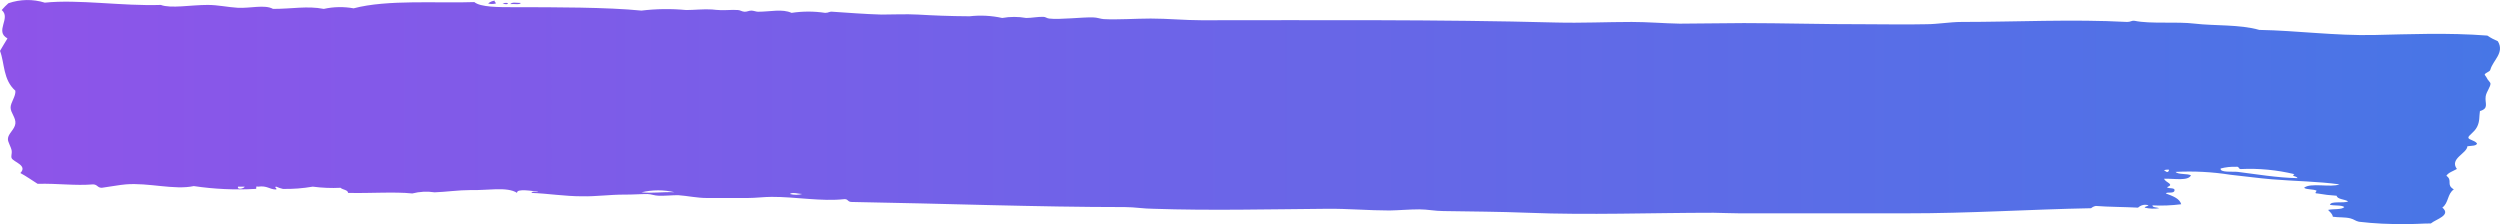 <svg width="502" height="45" viewBox="0 0 502 45" fill="none" xmlns="http://www.w3.org/2000/svg">
<g clip-path="url(#clip0)">
<path d="M104.561 0.59C103.528 0.59 102.929 0.362 102.449 0.818C103.168 0.742 104.471 1.008 104.561 0.59ZM100.907 0.704C102.3 0.248 102.404 1.179 100.907 0.704V0.704ZM98.016 0.704C98.42 0.362 98.885 0.172 99.364 0.134C99.199 0.457 99.633 0.438 99.559 0.704C99.049 0.837 98.54 0.837 98.031 0.704L98.016 0.704ZM468.435 43.52C468.345 42.931 467.866 42.57 467.476 42.152C468.48 41.905 470.202 42.152 470.741 41.582C470.247 41.145 468.719 41.335 467.851 41.126C468.045 40.29 470.622 40.879 471.505 40.442C470.861 39.986 469.334 40.062 469.199 39.303C467.911 39.227 466.623 39.075 465.349 38.847C464.541 38.847 465.215 38.467 465.155 38.277C464.541 37.954 463.148 38.106 462.653 37.707C463.971 36.624 468.015 37.707 469.768 37.023C465.424 36.415 460.946 36.396 456.108 35.997C453.382 35.769 450.581 35.37 447.825 35.086C444.186 34.516 440.516 34.326 436.861 34.516C437.326 35.086 439.183 34.82 439.947 35.2C439.393 36.377 436.712 35.845 434.555 35.883C434.779 36.681 436.757 36.947 435.139 37.593C435.439 37.954 436.787 37.593 436.637 38.277C436.487 38.961 435.139 38.448 434.899 38.847C436.277 39.359 437.685 39.853 437.985 41.012C436.068 41.259 434.135 41.335 432.203 41.24C432.203 41.715 433.117 41.601 433.551 41.81C432.593 41.962 431.619 41.924 430.661 41.696C430.661 41.43 431.26 41.449 431.424 41.24C430.705 40.974 429.927 41.145 429.313 41.696C426.542 41.544 423.501 41.563 420.85 41.354C420.506 41.411 420.176 41.563 419.891 41.81C407.804 42.038 395.223 42.855 382.761 42.836C371.633 42.836 360.504 42.836 349.271 42.836C347.533 42.836 345.811 42.741 344.073 42.722C331.686 42.722 319 43.216 306.748 42.722C301.072 42.494 295.35 42.475 289.808 42.38C288.206 42.38 286.603 42.038 285 42.038C283.008 42.038 281.046 42.228 279.009 42.266C274.845 42.266 270.696 41.886 266.503 41.924C254.925 42.019 242.897 42.304 231.664 41.924C229.747 41.924 227.8 41.582 225.897 41.582C208.223 41.582 189.186 40.86 171.063 40.556C170.135 40.556 170.374 39.967 169.565 39.986C164.937 40.499 159.83 39.511 154.947 39.531C153.359 39.531 151.802 39.758 150.139 39.758L141.916 39.758C139.999 39.758 138.037 39.322 136.15 39.189C134.951 39.189 133.543 39.34 132.3 39.303C131.477 39.303 130.698 38.961 129.994 38.961C128.496 38.961 126.998 39.094 125.381 39.075C122.385 39.075 119.659 39.474 116.918 39.416C113.338 39.416 110.118 38.866 106.718 38.733C106.838 38.258 107.841 38.733 108.066 38.505C107.018 38.372 103.678 37.783 103.827 38.733C101.85 37.422 97.716 38.277 94.586 38.163C92.01 38.163 89.538 38.543 87.277 38.619C85.779 38.391 84.266 38.467 82.783 38.847C79.219 38.467 74.276 38.847 69.887 38.733C69.887 38.106 68.749 38.106 68.389 37.707C66.532 37.802 64.66 37.726 62.803 37.479C60.811 37.821 58.819 37.973 56.812 37.935C56.347 37.84 55.898 37.669 55.464 37.479C54.894 37.574 55.718 37.764 55.464 38.049C54.056 38.049 53.741 37.232 51.809 37.479C51.06 37.289 51.809 37.973 51.225 37.935C47.121 38.163 43.002 37.973 38.913 37.365C34.989 38.201 29.836 36.643 25.253 37.023C24.055 37.118 22.138 37.479 20.445 37.707C19.547 37.707 19.606 37.061 18.708 37.023C15.098 37.327 11.773 36.814 7.549 36.909C6.396 36.187 5.318 35.408 4.089 34.744C5.587 33.224 2.771 32.559 2.352 31.78C2.157 31.401 2.427 30.793 2.352 30.299C2.232 29.482 1.558 28.532 1.588 27.905C1.588 26.861 2.951 26.006 3.086 24.828C3.221 23.65 2.157 22.682 2.127 21.637C2.097 20.592 3.206 19.357 3.086 18.218C0.569 15.976 0.959 12.69 0 10.221C0.525 9.385 0.974 8.511 1.498 7.713C-1.138 6.27 2.277 3.648 0.345 2.015C0.764 1.521 1.214 1.065 1.693 0.647C4.089 -0.17 6.591 -0.208 9.002 0.533C15.712 -0.17 24.624 1.255 32.293 0.989C34.315 1.749 38.284 0.989 41.714 0.989C43.766 0.989 45.743 1.445 47.705 1.559C50.176 1.711 53.172 0.856 54.819 1.787C58.759 1.787 61.635 1.141 65.019 1.787C66.997 1.35 69.019 1.312 71.011 1.673C77.751 -0.132 88.055 0.685 95.245 0.419C96.503 1.445 99.978 1.445 103.333 1.445C111.211 1.445 122.025 1.445 128.795 2.129C131.776 1.768 134.787 1.73 137.782 2.015C139.4 2.015 141.362 1.787 142.98 1.901C144.058 2.034 145.151 2.072 146.245 2.015C146.889 1.977 147.518 1.977 148.162 2.015C148.596 2.015 149.001 2.338 149.51 2.357C150.019 2.376 150.379 2.129 150.858 2.129C151.337 2.129 151.817 2.357 152.206 2.357C154.662 2.357 157.074 1.73 158.946 2.584C161.178 2.243 163.454 2.243 165.686 2.584C166.45 2.584 166.465 2.281 167.184 2.357C170.374 2.566 173.654 2.831 176.994 2.926C179.376 2.926 181.862 2.793 184.304 2.926C187.299 3.097 190.594 3.249 194.698 3.268C196.885 3.021 199.087 3.135 201.244 3.61C202.831 3.325 204.464 3.325 206.052 3.61C207.175 3.61 208.403 3.344 209.512 3.382C209.946 3.382 210.171 3.667 210.665 3.724C212.732 3.99 217.345 3.42 219.517 3.496C220.266 3.496 221.015 3.8 221.629 3.838C224.474 3.99 228.129 3.724 231.065 3.724C234.465 3.724 237.925 4.066 241.265 4.066C263.732 4.066 288.865 3.895 312.455 4.522C317.487 4.655 322.64 4.408 327.657 4.408C330.923 4.408 334.083 4.693 337.273 4.75C341.512 4.75 345.885 4.636 350.169 4.636C357.793 4.636 366.136 4.883 374.224 4.864C378.058 4.864 382.746 4.959 386.73 4.864C389.097 4.864 391.523 4.408 393.845 4.408C404.614 4.408 416.312 3.819 427.141 4.408C427.905 4.408 427.92 4.104 428.639 4.18C431.844 4.845 436.966 4.294 440.756 4.75C444.545 5.206 449.817 4.883 453.652 6.004C461.216 6.137 468.884 7.2 476.748 7.029C483.593 6.877 491.561 6.535 499.454 7.143C500.128 7.599 500.847 7.979 501.566 8.283C502.959 10.601 500.592 12.082 500.068 13.982C499.948 14.476 499.065 14.533 498.915 15.007C499.14 15.273 499.334 15.596 499.499 15.919C499.604 16.09 500.053 16.565 500.083 16.717C500.173 17.382 499.274 18.37 499.125 19.338C498.915 20.744 499.859 21.751 497.971 22.302C497.792 23.441 497.971 24.353 497.387 25.493C496.803 26.633 495.575 27.221 495.65 27.658C495.725 28.095 496.863 28.133 497.387 28.798C497.312 29.33 496.219 29.254 495.455 29.368C495.365 30.831 491.8 31.837 493.343 33.927C492.594 34.364 491.621 34.649 491.231 35.294C492.579 36.244 491.096 37.08 492.729 38.03C491.411 38.923 491.696 40.765 490.422 41.677C492.265 43.235 489.164 43.994 488.116 44.868C486.393 44.868 484.641 45.039 482.919 44.982C479.833 45.039 476.748 44.887 473.677 44.526C473.003 44.393 472.659 44.013 471.94 43.842C470.876 43.577 469.618 43.691 468.435 43.52ZM161.133 38.961C160.459 38.961 158.961 38.505 158.632 38.961C159.455 39.17 160.324 39.17 161.148 38.942L161.133 38.961ZM135.536 38.619C133.304 38.087 131.027 38.087 128.795 38.619C130.847 38.847 132.84 38.505 135.551 38.6L135.536 38.619ZM49.143 37.479L47.795 37.479C47.555 38.201 49.053 37.84 49.158 37.46L49.143 37.479ZM460.736 34.972C457.186 34.117 453.562 33.775 449.952 33.946C449.413 33.946 449.712 33.395 448.994 33.49C447.96 33.452 446.927 33.566 445.908 33.832C445.683 34.706 448.469 34.402 449.368 34.516C452.903 34.953 457.351 35.712 461.35 35.769C461.141 35.276 459.912 35.447 460.751 34.953L460.736 34.972ZM435.528 34.06C435.049 34.06 434.6 34.06 434.57 34.288C434.944 34.288 434.809 34.592 435.334 34.516C435.409 34.345 435.618 34.288 435.483 34.041L435.528 34.06Z" fill="url(#paint0_linear)"/>
</g>
<defs>
<linearGradient id="paint0_linear" x1="501.999" y1="22.499" x2="0" y2="22.499" gradientUnits="userSpaceOnUse">
<stop stop-color="#4776E6"/>
<stop offset="1" stop-color="#8E54E9"/>
</linearGradient>
<clipPath id="clip0">
<rect x="502" y="45" width="502" height="45" transform="rotate(180 502 45)" fill="white"/>
</clipPath>
</defs>
</svg>
